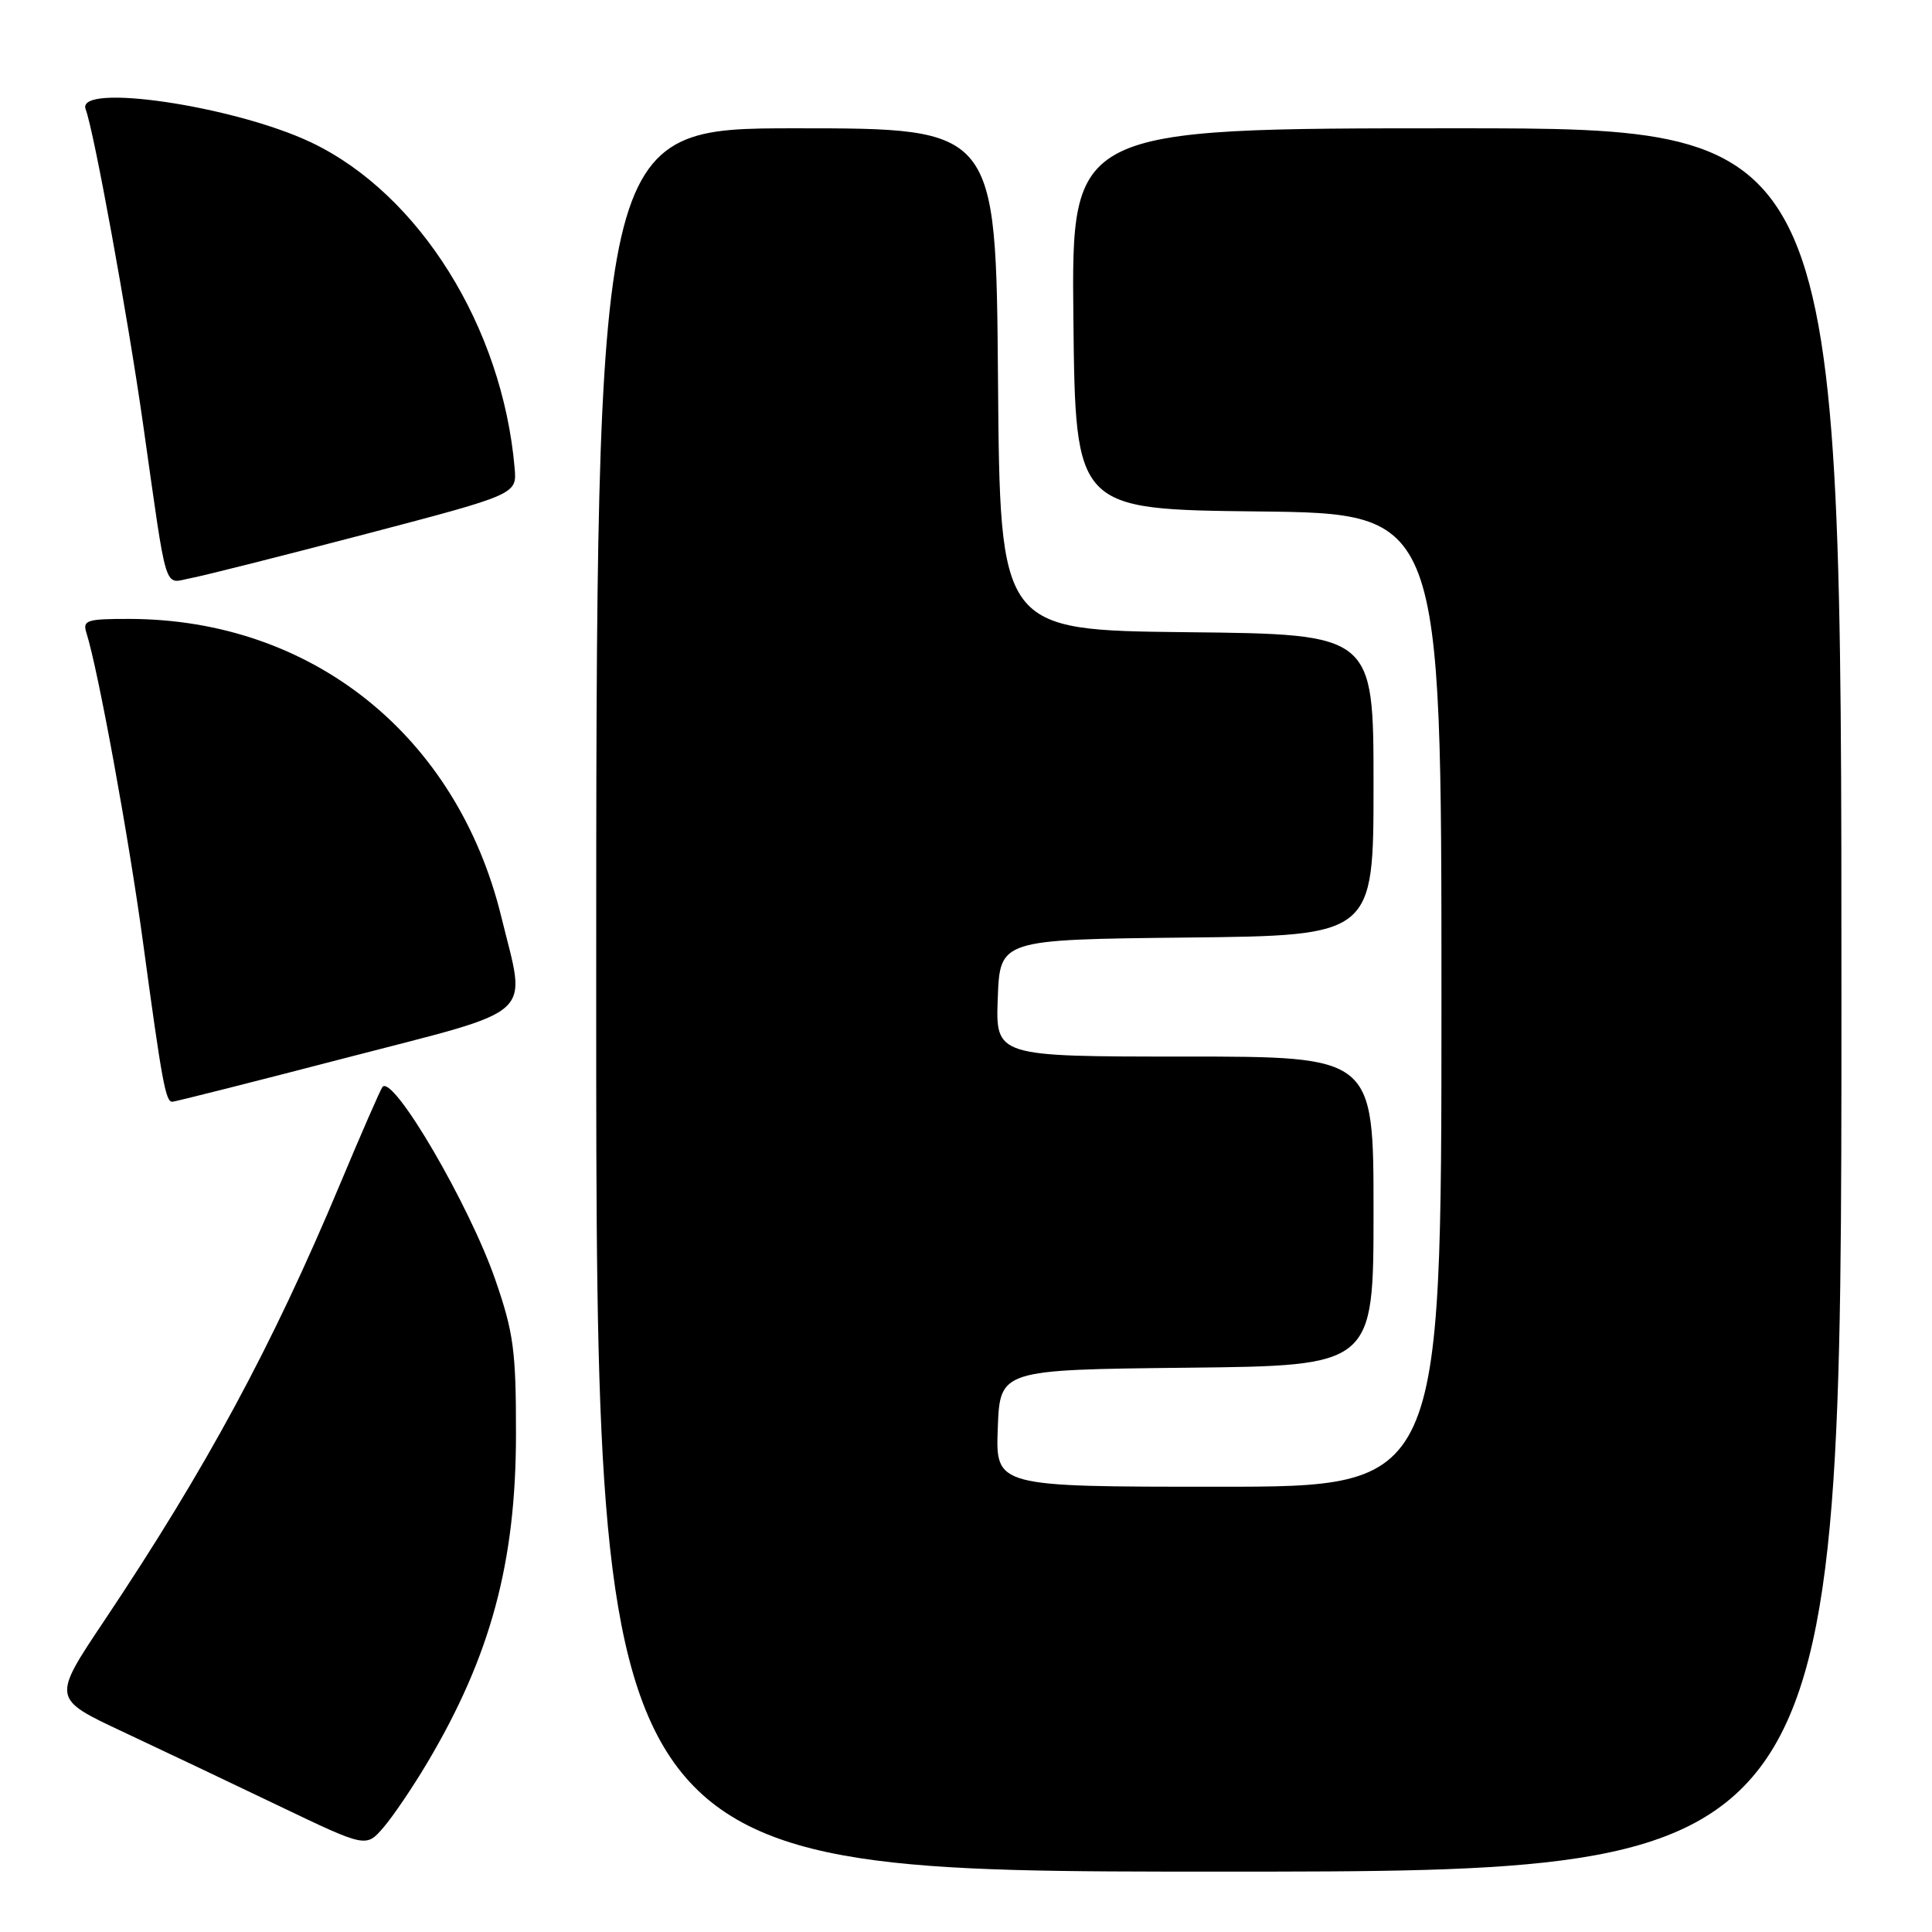 <?xml version="1.0" encoding="UTF-8" standalone="no"?>
<!DOCTYPE svg PUBLIC "-//W3C//DTD SVG 1.1//EN" "http://www.w3.org/Graphics/SVG/1.1/DTD/svg11.dtd" >
<svg xmlns="http://www.w3.org/2000/svg" xmlns:xlink="http://www.w3.org/1999/xlink" version="1.1" viewBox="0 0 256 256">
 <g >
 <path fill="currentColor"
d=" M 244.00 132.50 C 244.00 17.00 244.00 17.00 192.98 17.00 C 141.97 17.00 141.97 17.00 142.23 42.25 C 142.50 67.50 142.50 67.50 166.75 67.77 C 191.00 68.04 191.00 68.04 191.00 132.52 C 191.00 197.00 191.00 197.00 161.46 197.00 C 131.92 197.00 131.92 197.00 132.21 189.25 C 132.50 181.50 132.50 181.50 157.25 181.23 C 182.00 180.97 182.00 180.97 182.00 160.48 C 182.00 140.00 182.00 140.00 156.96 140.00 C 131.92 140.00 131.92 140.00 132.21 132.25 C 132.50 124.50 132.50 124.50 157.25 124.23 C 182.00 123.97 182.00 123.97 182.00 104.00 C 182.00 84.03 182.00 84.03 157.25 83.77 C 132.50 83.50 132.50 83.50 132.24 50.25 C 131.97 17.00 131.97 17.00 105.49 17.00 C 79.00 17.00 79.00 17.00 79.00 132.50 C 79.00 248.00 79.00 248.00 161.50 248.00 C 244.00 248.00 244.00 248.00 244.00 132.50 Z  M 56.59 233.62 C 65.01 219.46 68.37 207.02 68.37 190.00 C 68.38 178.98 68.05 176.57 65.64 169.60 C 62.21 159.67 52.14 142.43 50.69 144.01 C 50.45 144.28 47.91 150.09 45.05 156.92 C 36.05 178.40 27.38 194.47 13.79 214.79 C 6.91 225.07 6.91 225.07 16.20 229.43 C 21.32 231.83 30.68 236.28 37.00 239.31 C 48.50 244.82 48.50 244.82 50.80 242.16 C 52.06 240.70 54.67 236.85 56.59 233.62 Z  M 46.00 140.13 C 71.48 133.51 69.75 135.09 66.43 121.50 C 60.57 97.48 41.35 82.07 17.18 82.01 C 11.49 82.00 10.92 82.18 11.45 83.85 C 13.00 88.73 17.09 111.10 18.97 125.00 C 21.47 143.42 21.95 146.00 22.83 145.99 C 23.20 145.98 33.62 143.35 46.00 140.13 Z  M 48.50 70.75 C 68.50 65.50 68.50 65.50 68.19 62.00 C 66.57 43.34 55.56 25.71 41.27 18.89 C 31.08 14.03 9.99 10.91 11.35 14.48 C 12.44 17.32 16.88 41.65 18.93 56.00 C 22.24 79.27 21.63 77.29 25.31 76.60 C 27.07 76.27 37.50 73.63 48.50 70.75 Z "/>
</g>
</svg>